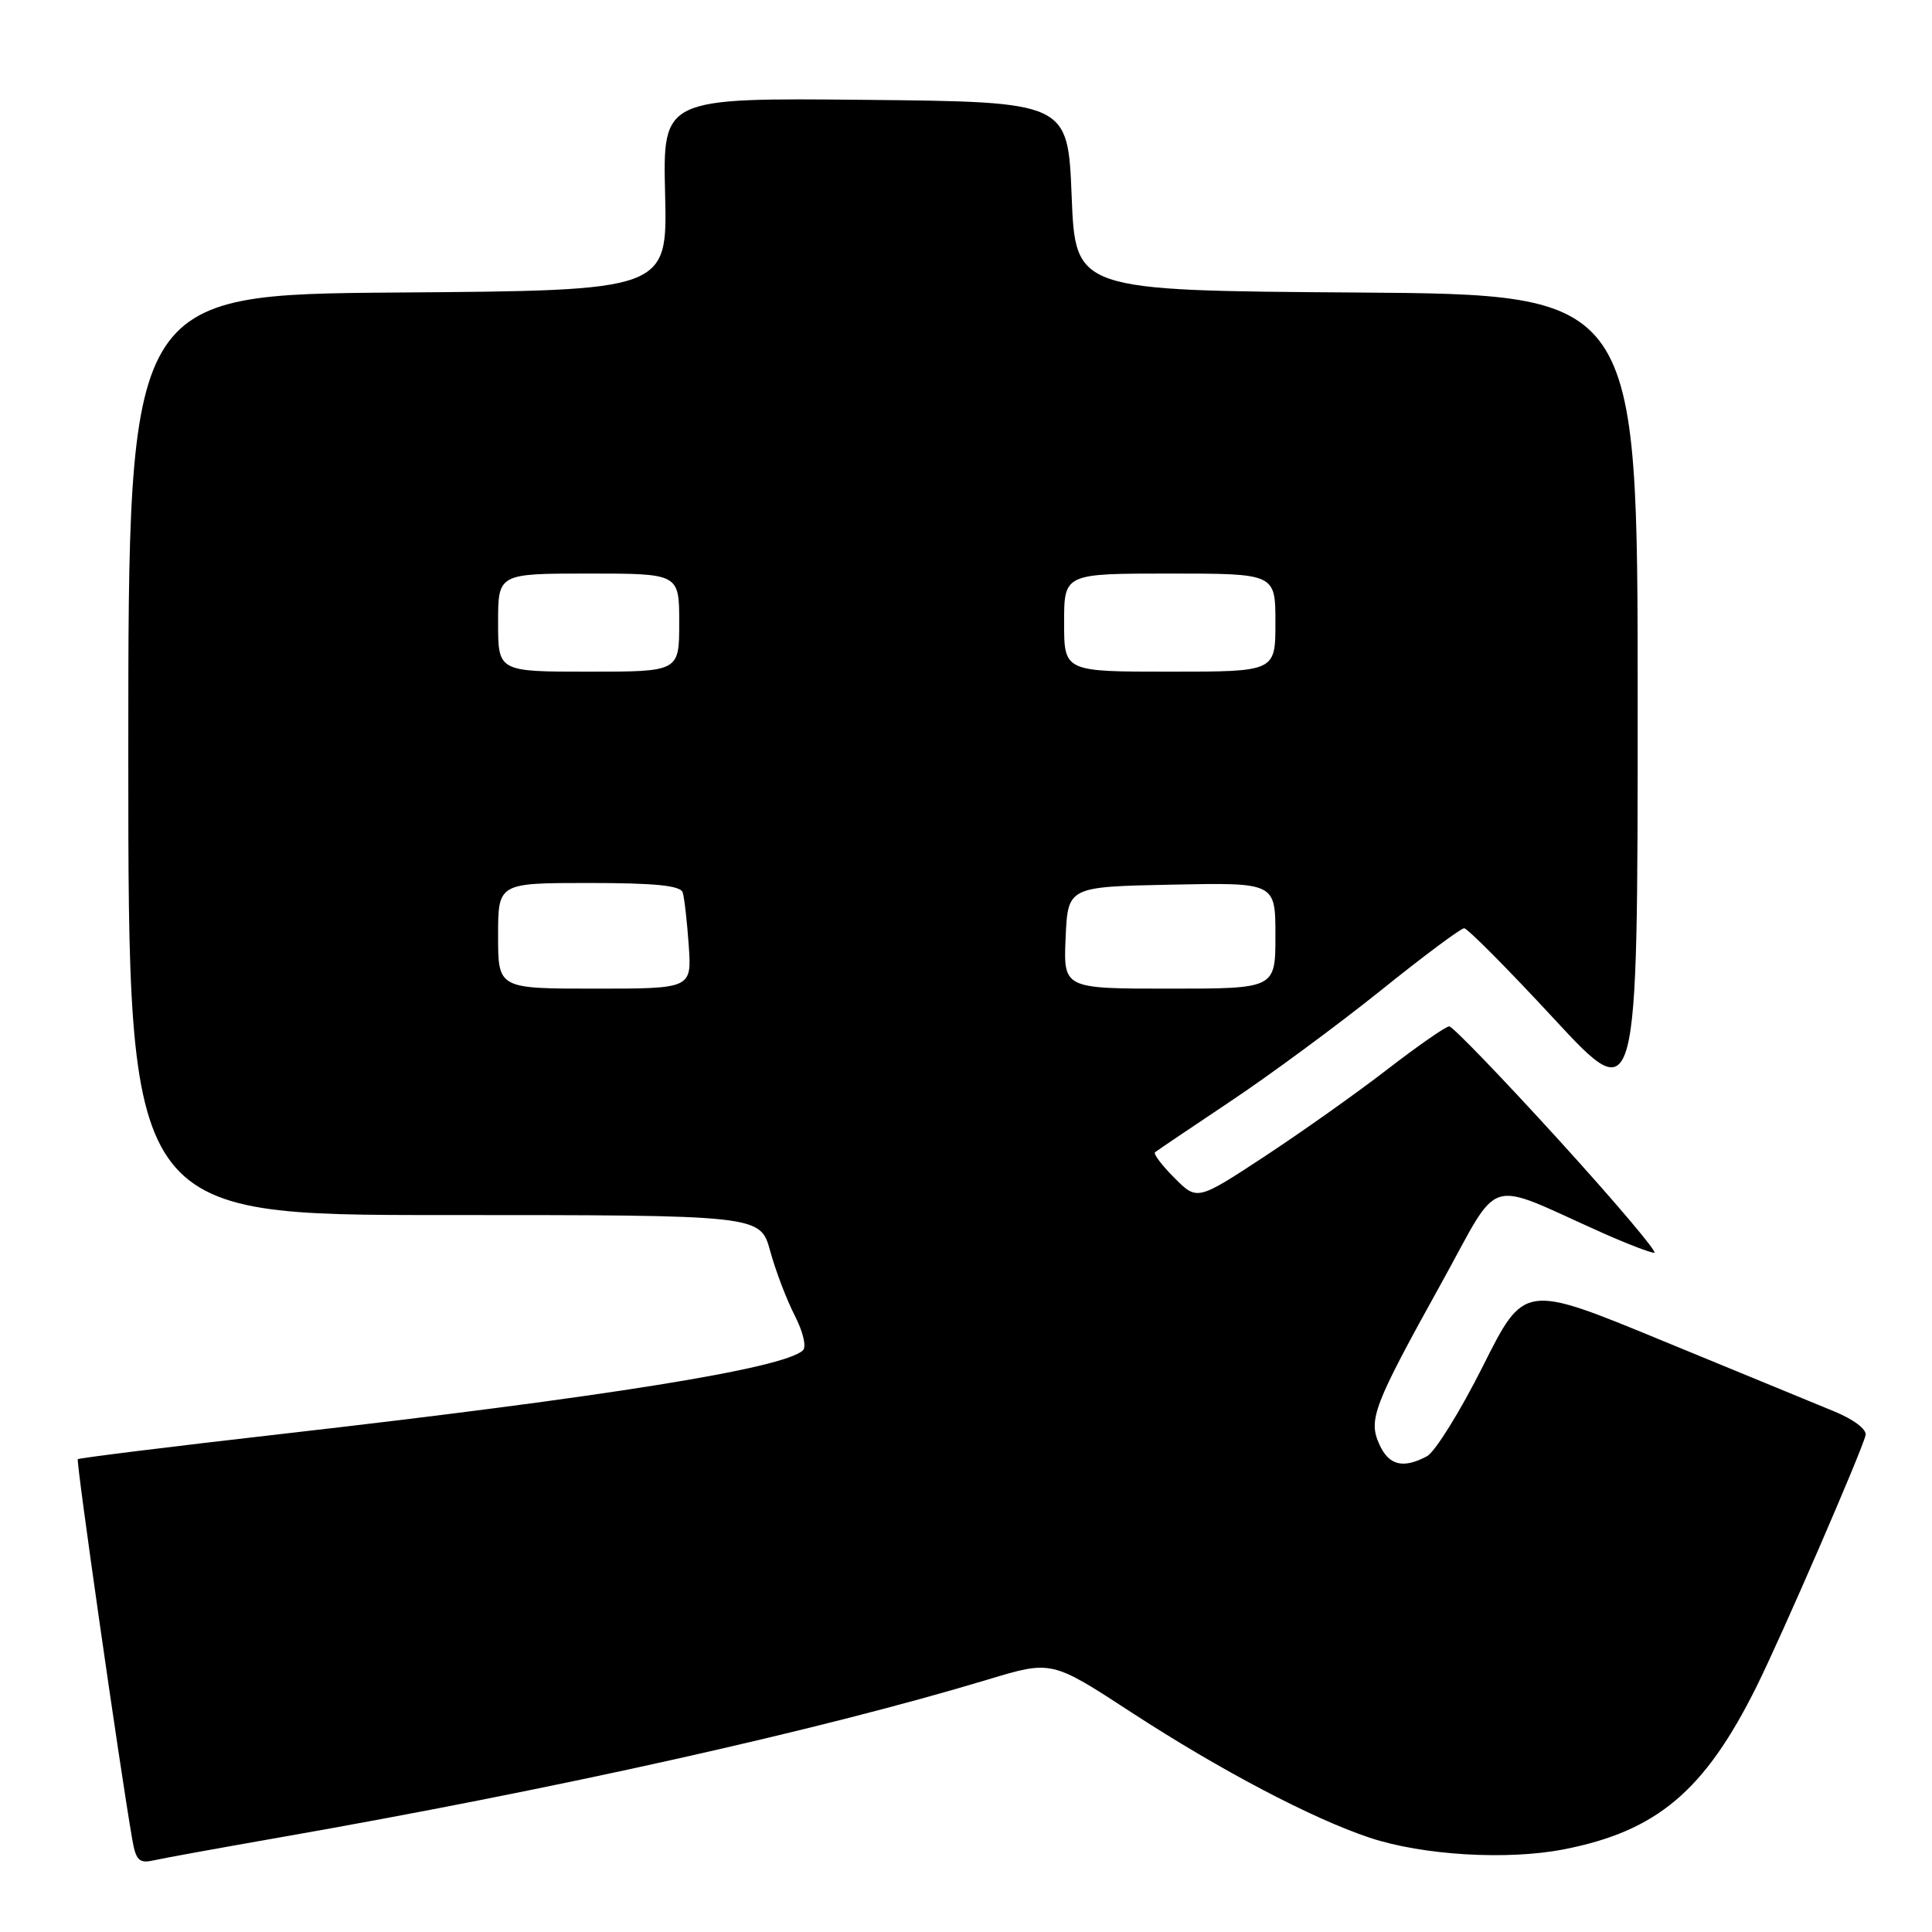 <?xml version="1.0" encoding="UTF-8" standalone="no"?>
<!DOCTYPE svg PUBLIC "-//W3C//DTD SVG 1.1//EN" "http://www.w3.org/Graphics/SVG/1.1/DTD/svg11.dtd" >
<svg xmlns="http://www.w3.org/2000/svg" xmlns:xlink="http://www.w3.org/1999/xlink" version="1.1" viewBox="0 0 256 256">
 <g >
 <path fill="currentColor"
d=" M 37.00 243.48 C 73.68 237.06 108.54 229.29 130.92 222.54 C 139.34 220.00 139.34 220.00 149.92 226.90 C 161.66 234.55 173.89 240.98 181.50 243.51 C 188.51 245.84 199.71 246.51 207.20 245.05 C 219.56 242.64 225.87 237.31 232.74 223.50 C 236.09 216.77 246.73 192.22 247.20 190.17 C 247.37 189.40 245.62 188.07 243.00 187.00 C 240.53 185.99 230.28 181.77 220.23 177.63 C 201.97 170.10 201.97 170.10 196.50 181.01 C 193.49 187.01 190.15 192.38 189.08 192.96 C 185.94 194.64 184.04 194.18 182.79 191.43 C 181.27 188.11 181.96 186.31 191.01 169.98 C 199.02 155.52 196.50 156.30 212.37 163.38 C 215.61 164.82 218.68 166.00 219.20 166.00 C 219.72 166.00 214.01 159.25 206.50 151.00 C 198.99 142.75 192.48 136.00 192.03 136.00 C 191.58 136.00 187.90 138.56 183.85 141.68 C 179.81 144.81 172.48 150.00 167.57 153.23 C 158.63 159.10 158.63 159.10 155.62 156.08 C 153.96 154.42 152.80 152.89 153.05 152.68 C 153.30 152.47 157.78 149.45 163.00 145.96 C 168.22 142.48 177.16 135.89 182.86 131.32 C 188.55 126.74 193.57 123.00 194.01 123.00 C 194.44 123.00 199.80 128.39 205.90 134.98 C 217.00 146.96 217.00 146.96 217.00 92.99 C 217.00 39.02 217.00 39.02 179.75 38.76 C 142.50 38.50 142.50 38.50 142.00 26.00 C 141.50 13.50 141.50 13.50 114.66 13.23 C 87.82 12.97 87.82 12.97 88.13 25.73 C 88.44 38.50 88.44 38.50 52.72 38.76 C 17.00 39.03 17.00 39.03 17.00 100.01 C 17.00 161.00 17.00 161.00 58.87 161.00 C 100.74 161.00 100.74 161.00 102.05 165.75 C 102.76 168.36 104.23 172.22 105.31 174.32 C 106.42 176.48 106.89 178.48 106.38 178.94 C 103.75 181.34 80.25 185.11 37.56 189.98 C 22.74 191.67 10.48 193.19 10.31 193.35 C 10.06 193.61 15.86 234.13 17.53 243.76 C 18.00 246.49 18.45 246.93 20.30 246.52 C 21.51 246.24 29.02 244.88 37.00 243.48 Z  M 66.00 124.00 C 66.00 117.00 66.00 117.00 78.03 117.00 C 86.78 117.00 90.17 117.34 90.46 118.25 C 90.68 118.94 91.04 122.09 91.26 125.25 C 91.66 131.00 91.66 131.00 78.83 131.00 C 66.00 131.00 66.00 131.00 66.00 124.00 Z  M 141.20 124.25 C 141.50 117.50 141.50 117.50 155.25 117.22 C 169.00 116.94 169.00 116.94 169.00 123.97 C 169.00 131.00 169.00 131.00 154.95 131.00 C 140.91 131.00 140.91 131.00 141.20 124.25 Z  M 66.00 82.50 C 66.00 76.00 66.00 76.00 78.00 76.00 C 90.00 76.00 90.00 76.00 90.00 82.50 C 90.00 89.00 90.00 89.00 78.00 89.00 C 66.00 89.00 66.00 89.00 66.00 82.50 Z  M 141.00 82.50 C 141.00 76.00 141.00 76.00 155.00 76.00 C 169.00 76.00 169.00 76.00 169.00 82.50 C 169.00 89.00 169.00 89.00 155.00 89.00 C 141.00 89.00 141.00 89.00 141.00 82.50 Z "/>
</g>
</svg>